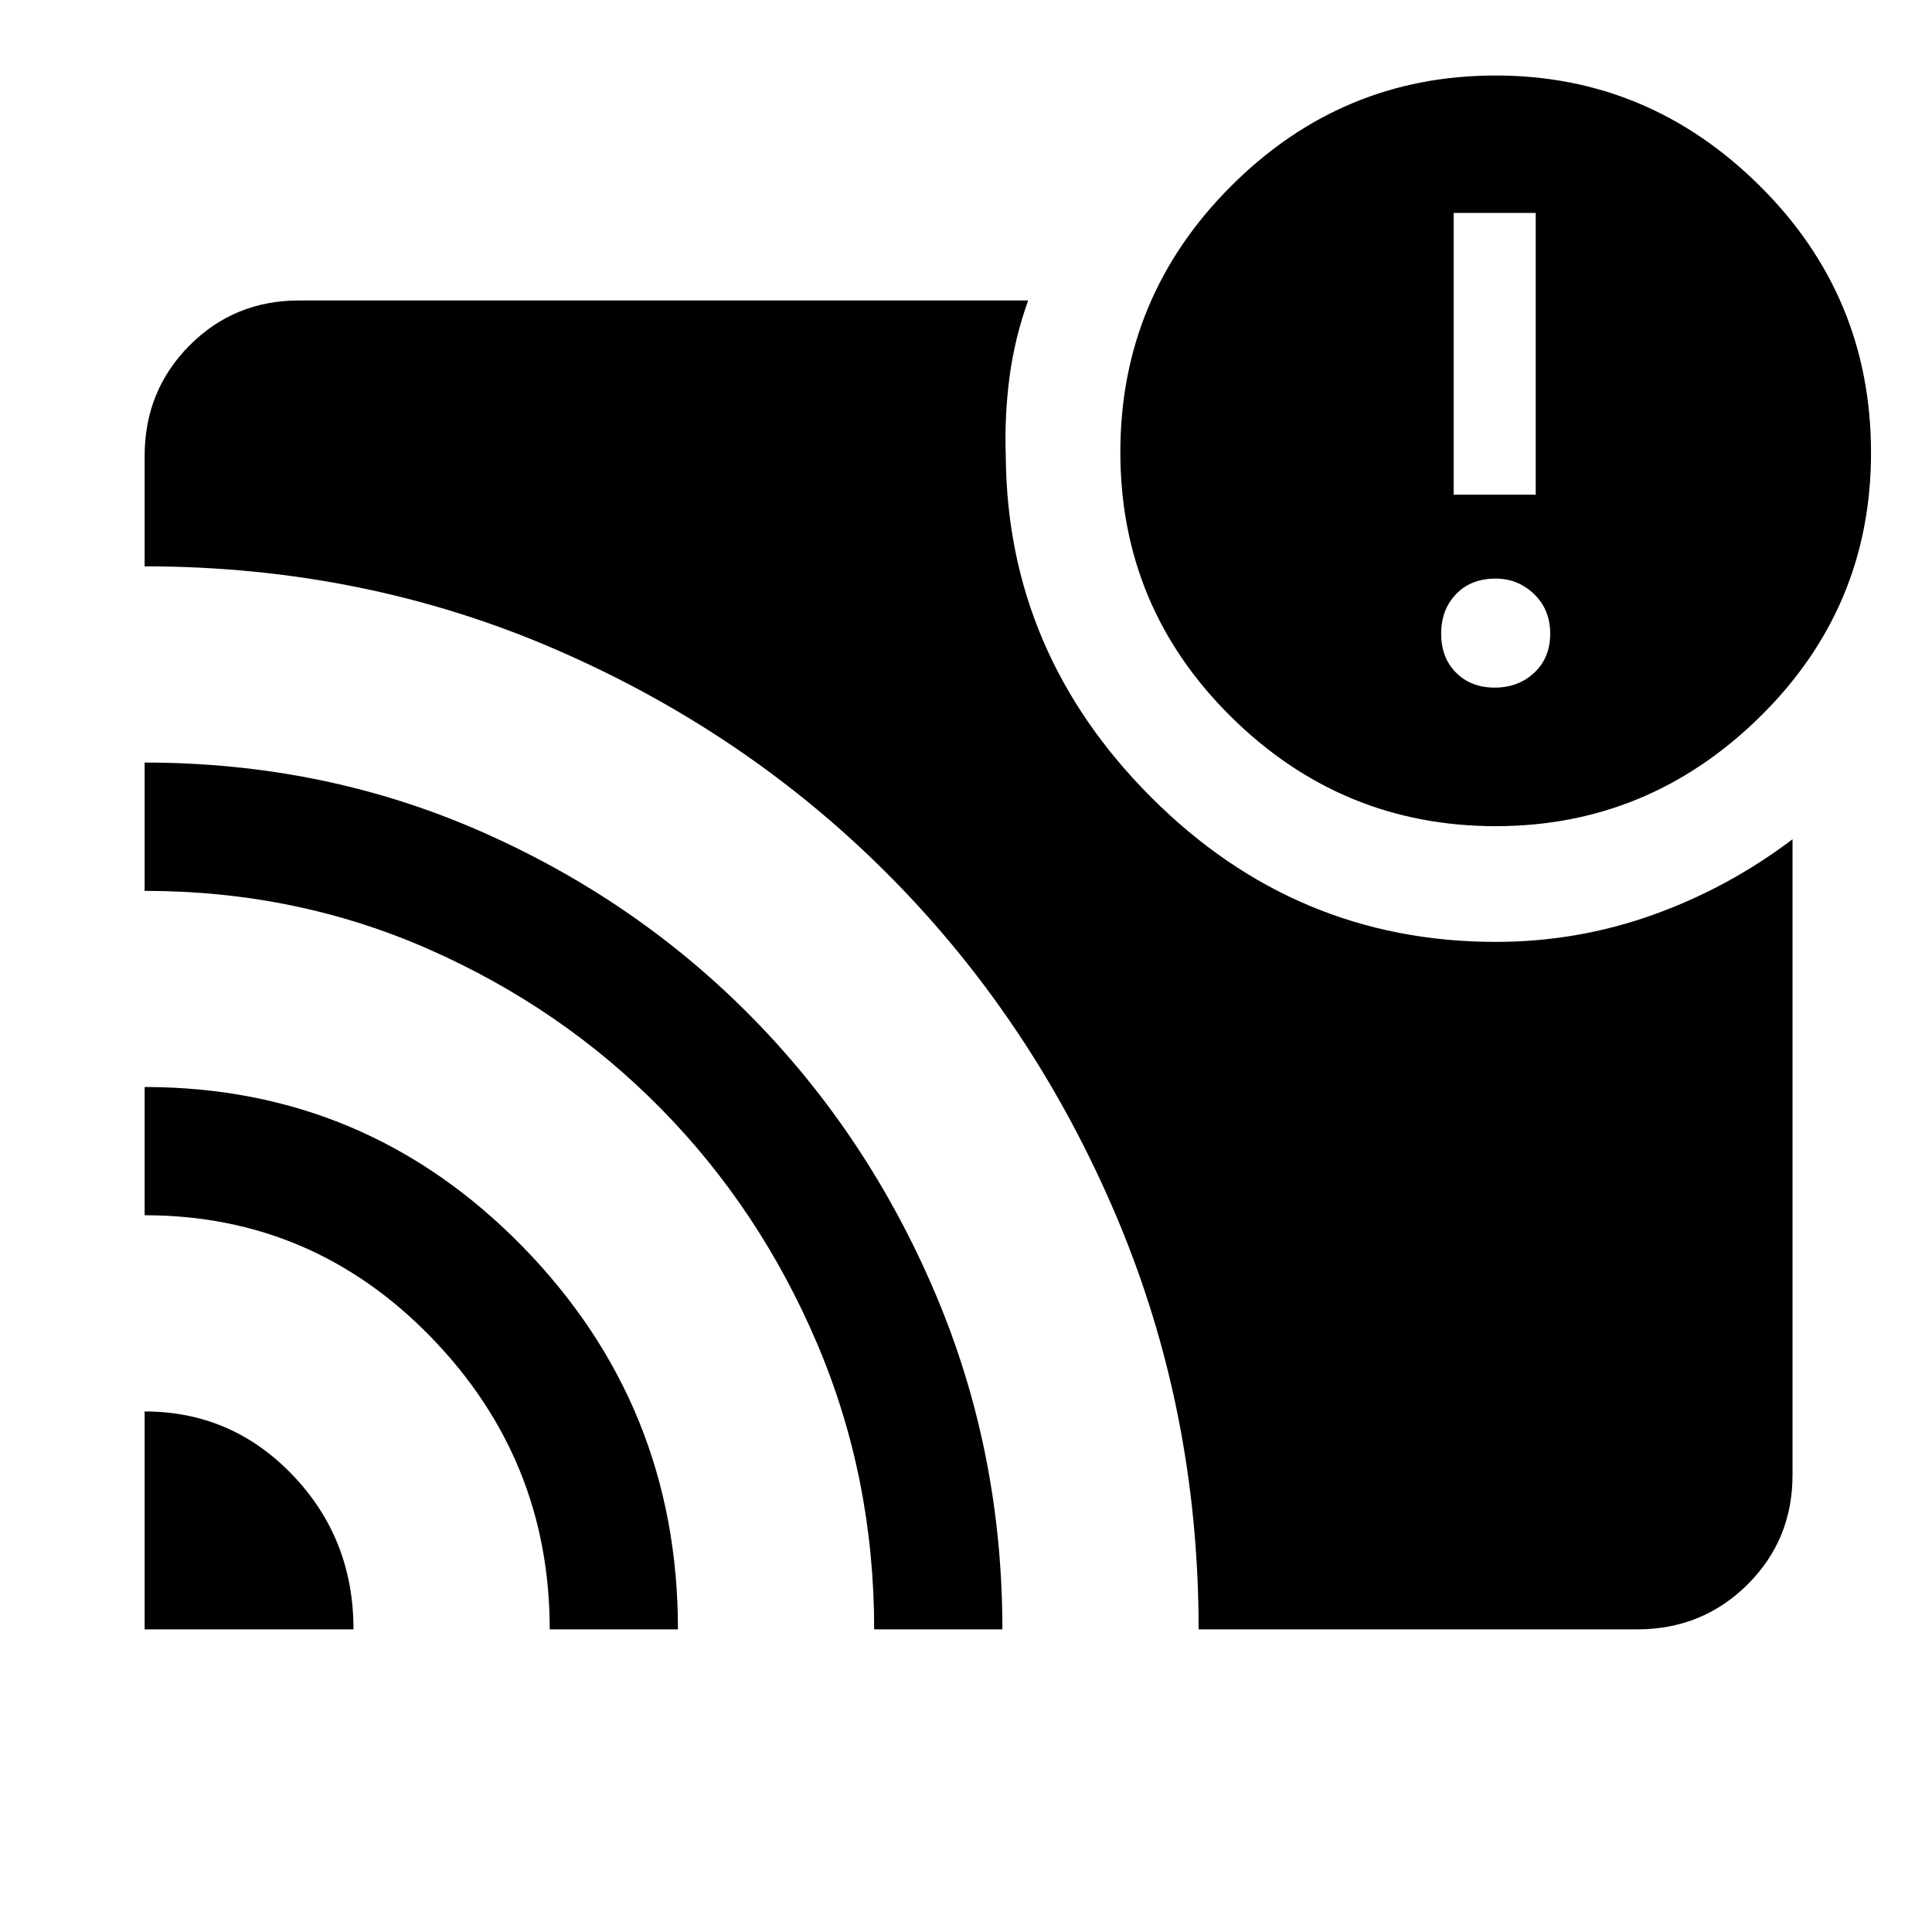 <svg xmlns="http://www.w3.org/2000/svg" height="48" viewBox="0 -960 960 960" width="48"><path d="M71.869-258.652q43.243 0 73.513 31.583 30.27 31.582 30.27 76.7H71.869v-108.283Zm0-161.218q110.073 0 187.537 79.035 77.464 79.034 77.464 190.466h-63.718q0-84.421-58.895-145.102-58.896-60.681-142.388-60.681v-63.718Zm0-161.217q88.961 0 166.547 33.99 77.587 33.991 135.315 92.704 57.728 58.713 91.042 137.153t33.314 166.871H434.37q0-75.392-28.381-142.087-28.38-66.696-77.576-116.674-49.196-49.979-115.121-79.091-65.924-29.112-141.423-29.112v-63.754Zm523.718 430.718q0-108.891-40.909-205.345-40.908-96.454-111.892-168.252-70.984-71.798-166.394-113.21-95.411-41.411-204.523-41.411v-54.826q0-32.459 22.246-54.871 22.247-22.412 54.472-22.412h362.305q-6.696 18.587-9.261 38.018-2.565 19.432-1.869 39.265.652 97.984 72.363 169.709 71.712 71.725 171.101 71.725 40.374 0 77.887-13.362 37.514-13.363 69.583-37.638v315.892q0 32.225-22.412 54.472-22.412 22.246-54.871 22.246H595.587Zm147.643-399.11q-76.534 0-131.534-54.365-55-54.366-55-131.5 0-77.135 54.967-132.135 54.966-55 131.5-55 75.968 0 131.251 54.834 55.282 54.834 55.282 132.633 0 76.968-55.249 131.251-55.249 54.282-131.217 54.282Zm-.534-68.847q11.761 0 19.674-7.413 7.914-7.413 7.914-19.392 0-11.978-8.013-19.674-8.014-7.696-19.075-7.696-12.261 0-19.674 7.696t-7.413 19.674q0 11.979 7.413 19.392t19.174 7.413Zm-20.391-95.87h40.783v-140h-40.783v140Z"/></svg>